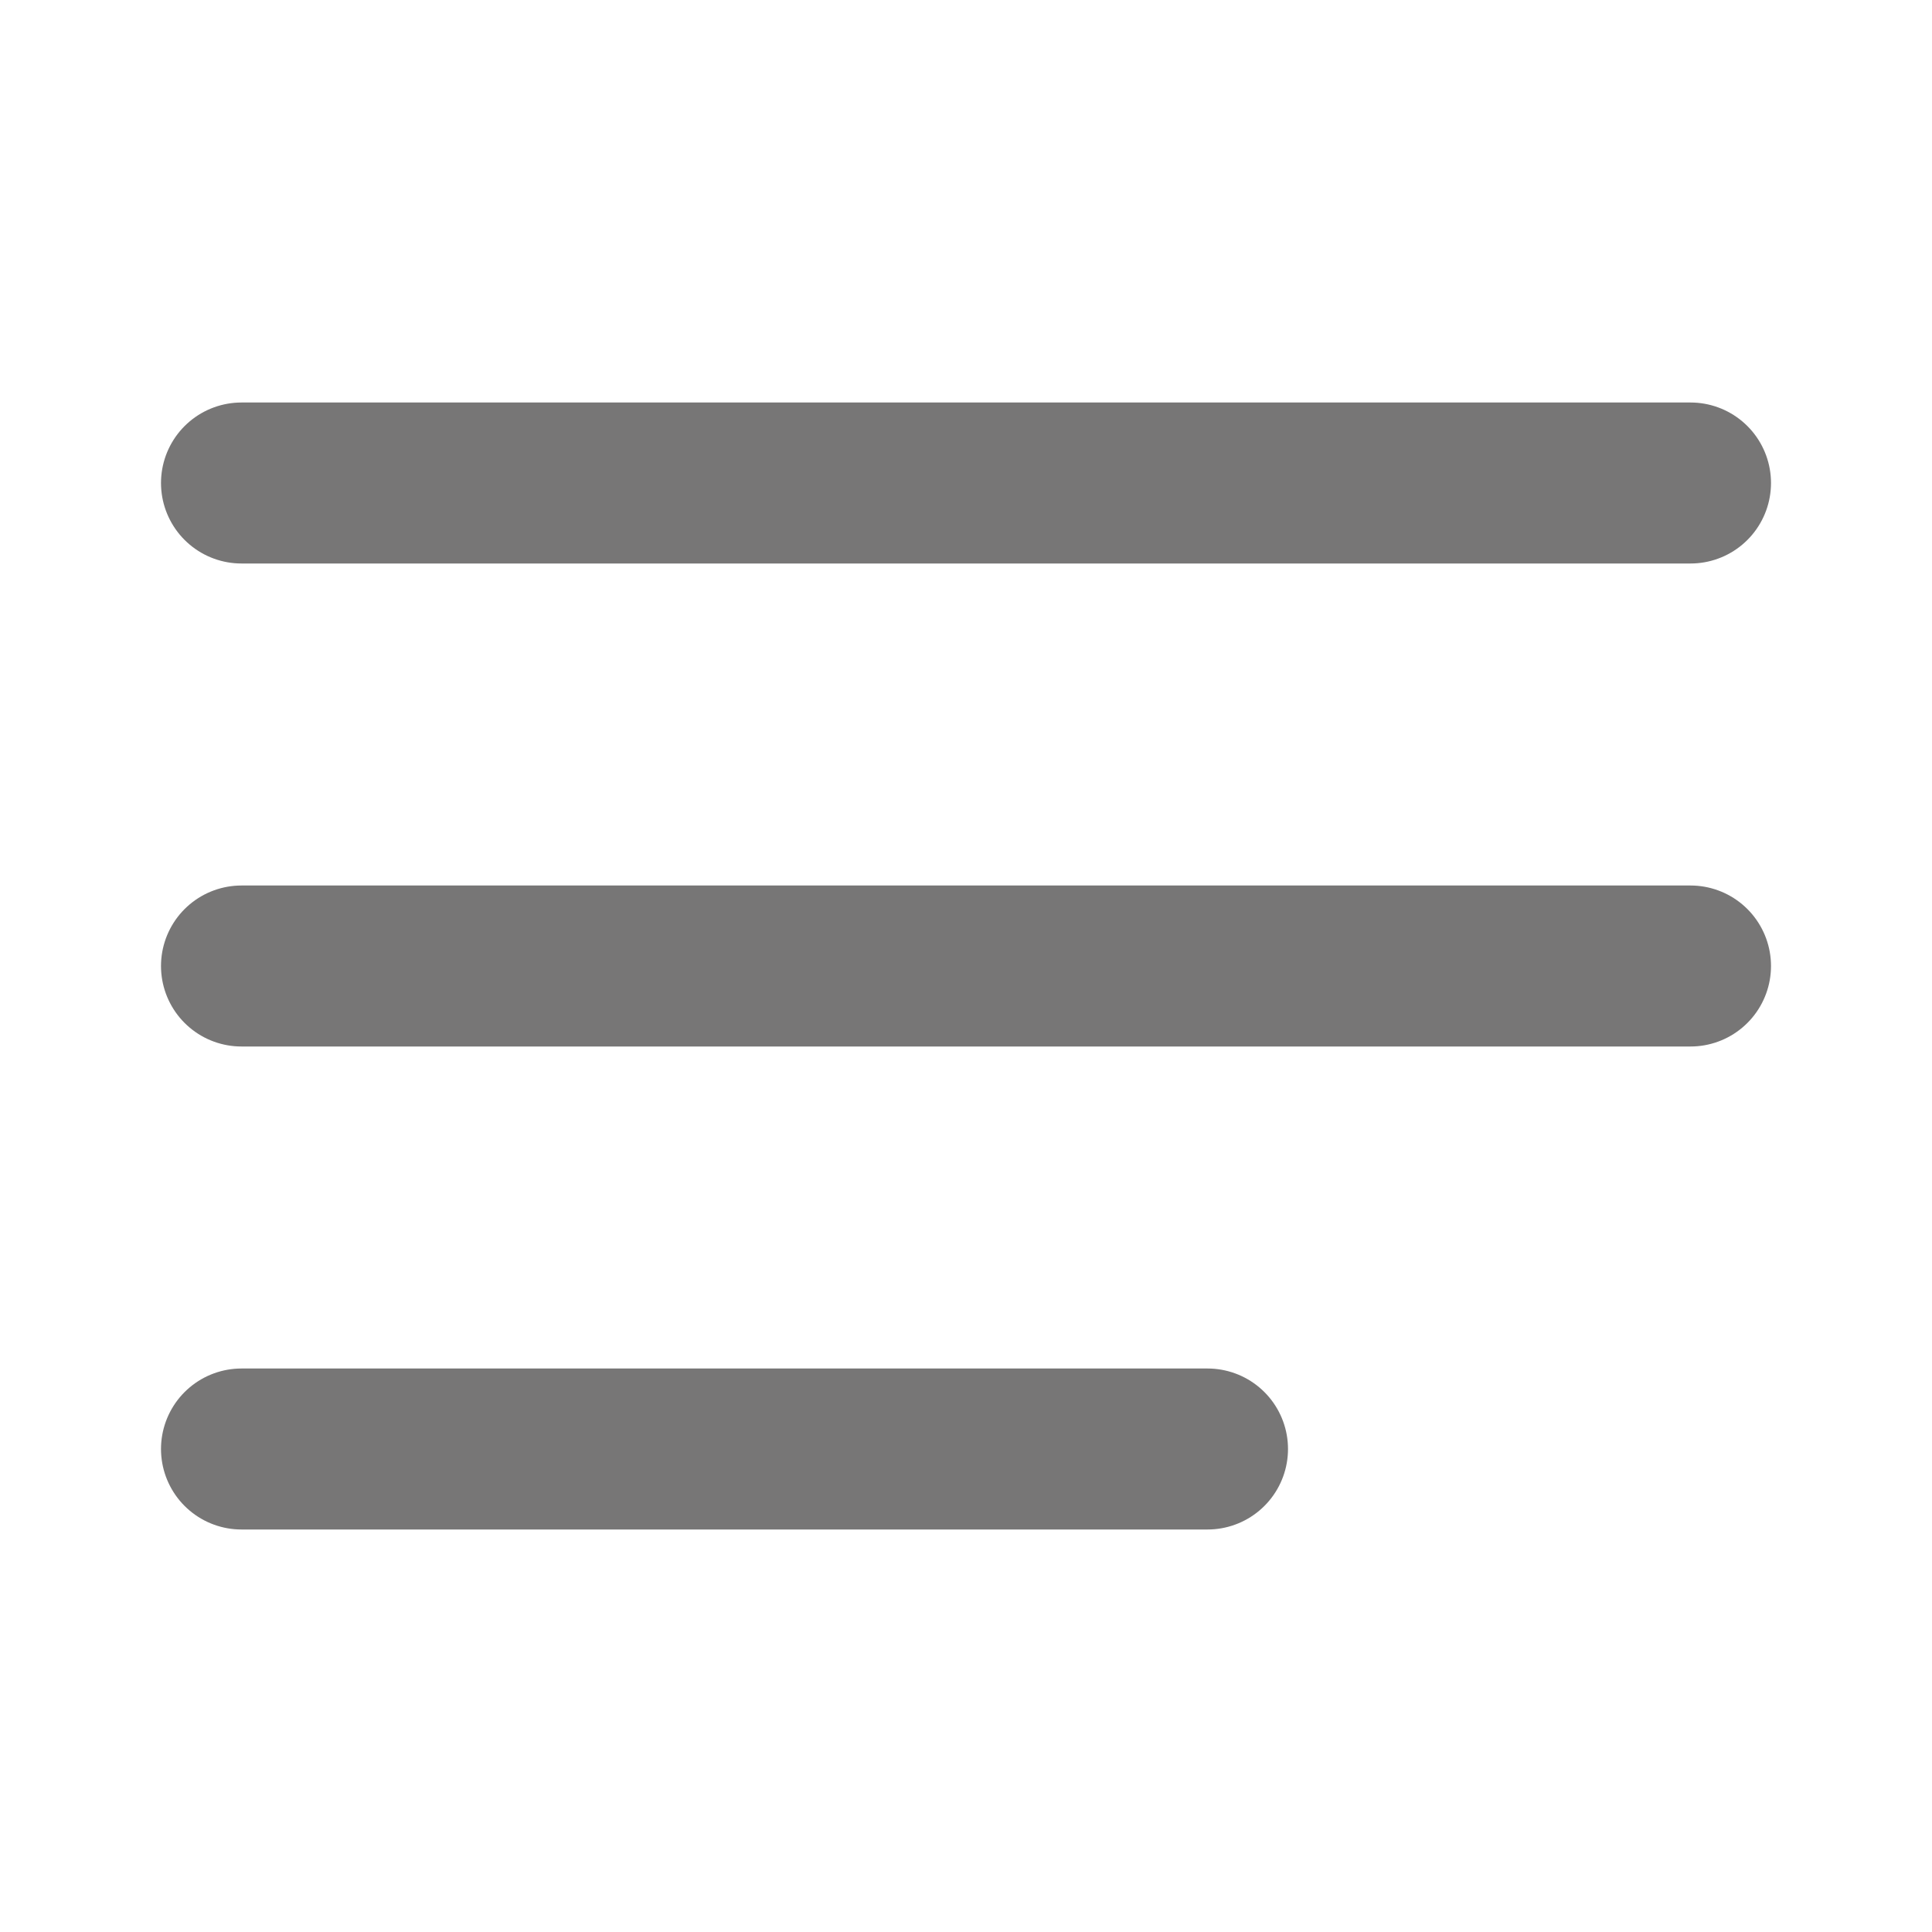 <svg width="18" height="18" viewBox="0 0 18 18" fill="none" xmlns="http://www.w3.org/2000/svg">
    <path d="M2.25 9h13.5M2.25 4.5h13.5m-13.5 9h9" stroke="#777676" stroke-width="1.5" stroke-linecap="round" stroke-linejoin="round"/>
</svg>
